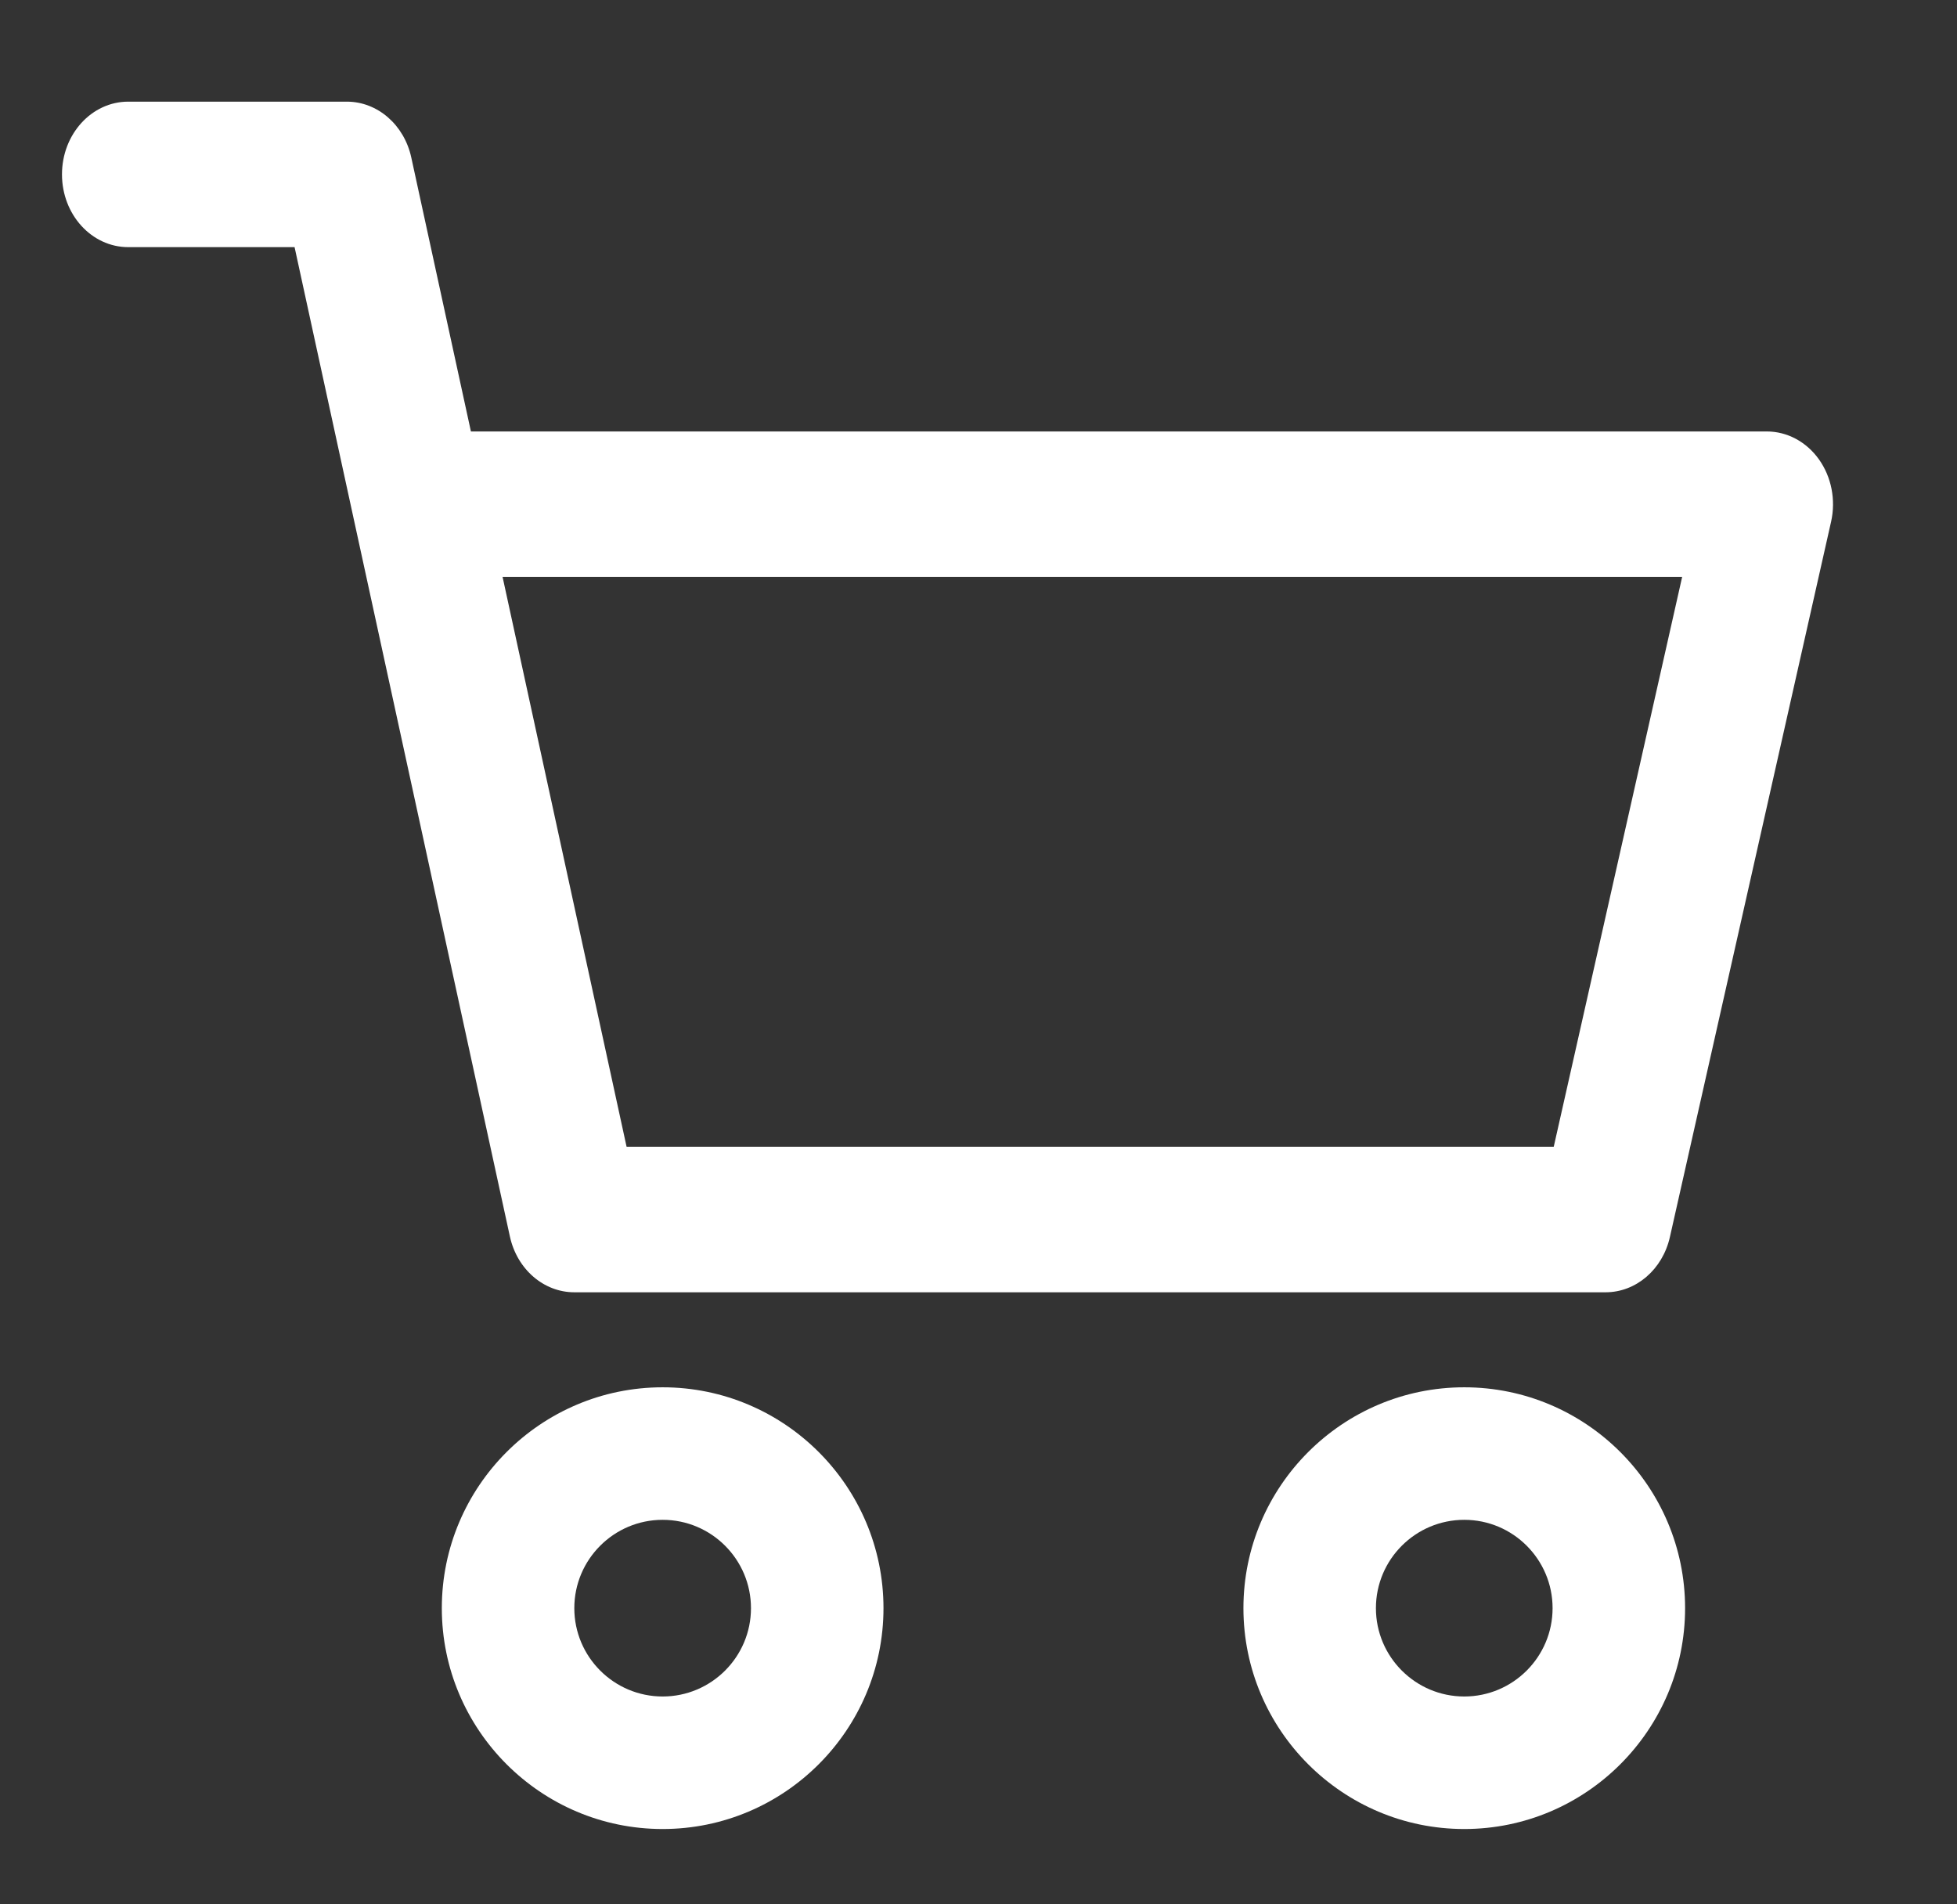 <?xml version="1.0" encoding="utf-8"?>
<!-- Generator: Adobe Illustrator 16.0.0, SVG Export Plug-In . SVG Version: 6.00 Build 0)  -->
<!DOCTYPE svg PUBLIC "-//W3C//DTD SVG 1.1//EN" "http://www.w3.org/Graphics/SVG/1.1/DTD/svg11.dtd">
<svg version="1.1" id="Capa_1" xmlns="http://www.w3.org/2000/svg" xmlns:xlink="http://www.w3.org/1999/xlink" x="0px" y="0px"
	 width="110.5px" height="107.5px" viewBox="144.5 -7.5 110.5 107.5" enable-background="new 144.5 -7.5 110.5 107.5"
	 xml:space="preserve">
<rect x="144.5" y="-7.5" width="110.5" height="107.5" fill="#333333" stroke="none"/>
<g>
	<g>
		<path fill="#FFFFFF" d="M227.178,70.823c-6.875,0-12.469,5.593-12.469,12.469c0,6.875,5.594,12.469,12.469,12.469
			s12.469-5.594,12.469-12.469C239.646,76.416,234.053,70.823,227.178,70.823z M227.178,88.279c-2.75,0-4.988-2.236-4.988-4.987
			s2.238-4.987,4.988-4.987s4.987,2.236,4.987,4.987S229.928,88.279,227.178,88.279z"/>
	</g>
</g>
<g>
	<g>
		<path fill="#FFFFFF" d="M247.205,18.435c-0.708-0.995-1.795-1.576-2.945-1.576h-73.17l-3.367-15.467
			c-0.402-1.848-1.908-3.153-3.638-3.153h-12.344c-2.066,0-3.741,1.838-3.741,4.107c0,2.269,1.675,4.107,3.741,4.107h9.392
			l12.157,55.853c0.403,1.851,1.908,3.153,3.638,3.153h58.23c1.719,0,3.218-1.287,3.631-3.119l9.102-40.388
			C248.166,20.727,247.913,19.43,247.205,18.435z M232.23,57.245h-52.35l-7.002-32.172h66.603L232.23,57.245z"/>
	</g>
</g>
<g>
	<g>
		<path fill="#FFFFFF" d="M181.916,70.823c-6.875,0-12.469,5.593-12.469,12.469c0,6.875,5.593,12.469,12.469,12.469
			c6.875,0,12.469-5.594,12.469-12.469C194.384,76.416,188.791,70.823,181.916,70.823z M181.916,88.279
			c-2.75,0-4.988-2.236-4.988-4.987s2.237-4.987,4.988-4.987s4.987,2.236,4.987,4.987S184.666,88.279,181.916,88.279z"/>
	</g>
</g>
</svg>

